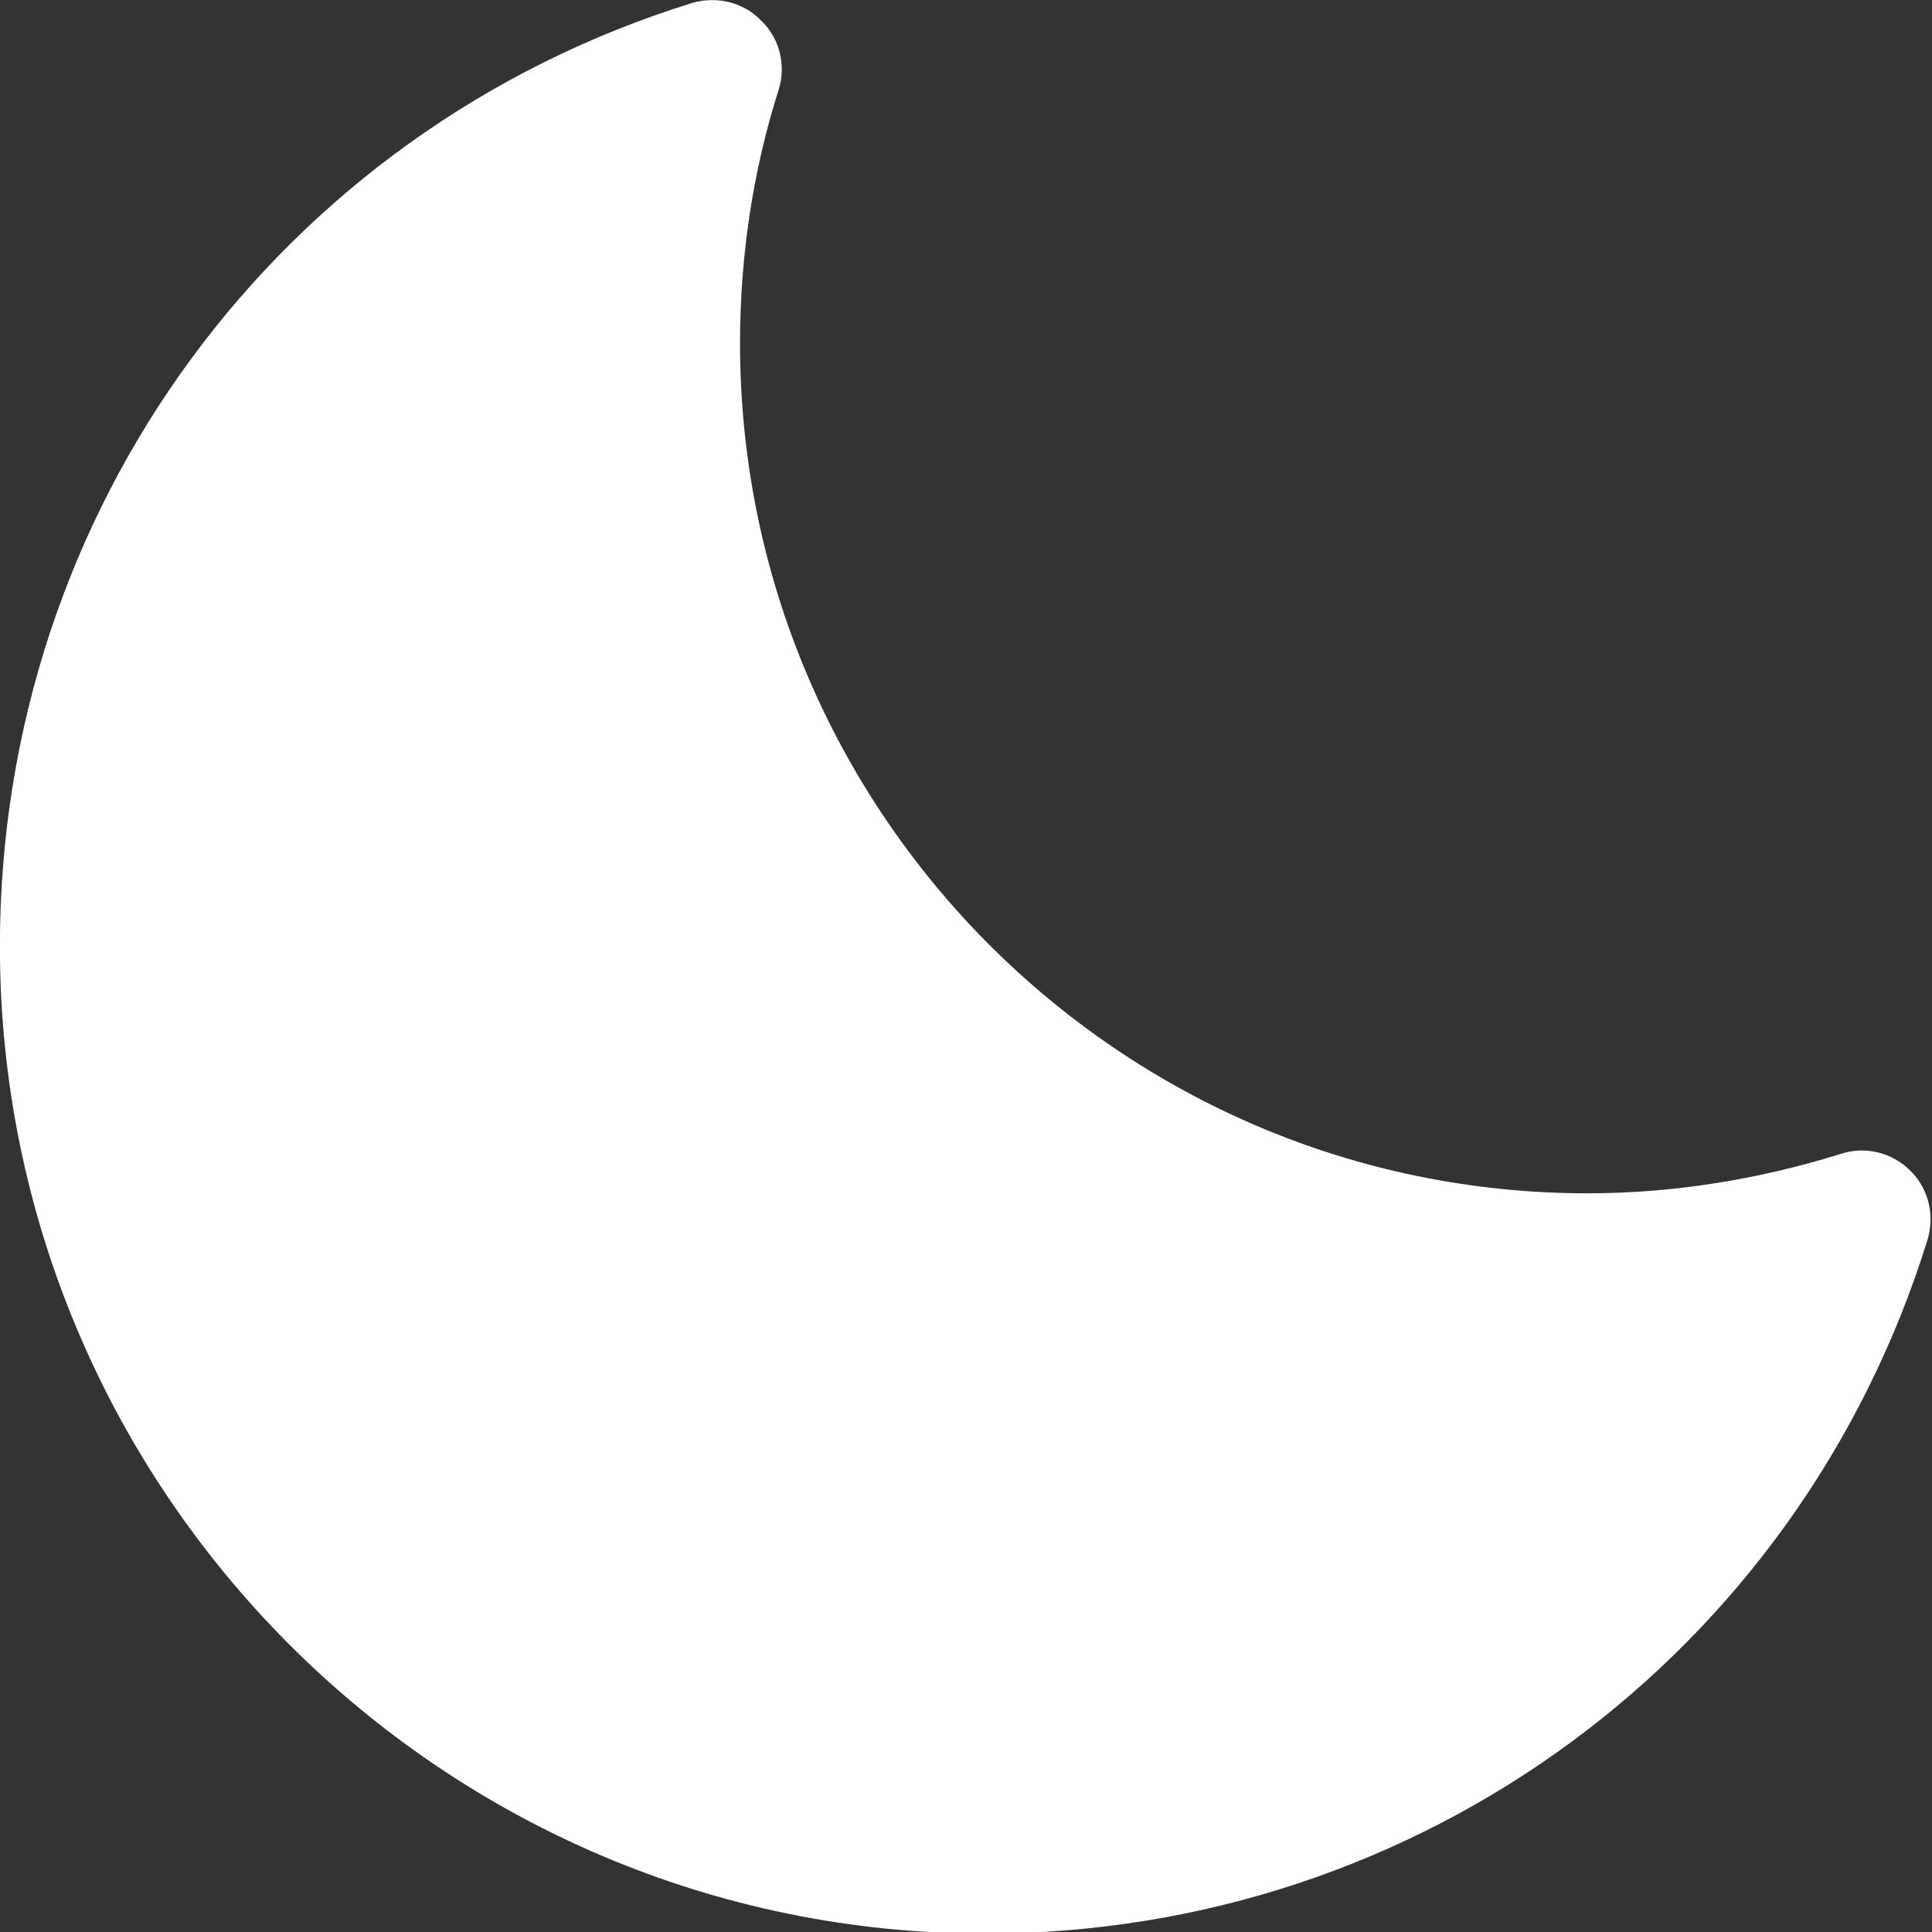 <?xml version="1.0" encoding="UTF-8" standalone="no"?>
<!DOCTYPE svg PUBLIC "-//W3C//DTD SVG 1.1//EN" "http://www.w3.org/Graphics/SVG/1.1/DTD/svg11.dtd">
<svg width="100%" height="100%" viewBox="0 0 512 512" version="1.1" xmlns="http://www.w3.org/2000/svg" xmlns:xlink="http://www.w3.org/1999/xlink" xml:space="preserve" xmlns:serif="http://www.serif.com/" style="fill-rule:evenodd;clip-rule:evenodd;stroke-linejoin:round;stroke-miterlimit:2;">
    <rect x="0" y="0" width="512" height="512" fill="#333333" stroke="none"/>
    <g transform="matrix(1,0,0,1,0,-3.07649e-05)">
        <g transform="matrix(0.487,0,0,0.488,-36.344,-36.58)">
            <path d="M1076.2,701.62C1031.58,715.495 985.075,722.995 938.58,722.995C684.33,722.995 477.33,515.995 477.33,261.375C477.33,213.75 484.455,167.25 498.33,123.755C502.455,110.63 499.08,96.005 488.955,86.255C479.205,76.13 464.955,72.755 451.455,76.505C226.075,146.255 74.575,352.125 74.575,588.755C74.575,884.635 315.325,1125.01 610.825,1125.01C847.075,1125.01 1053.33,973.505 1123.44,748.505C1127.57,735.005 1124.19,720.38 1114.07,710.63C1104.32,700.88 1089.69,697.13 1076.19,701.63L1076.2,701.62Z" style="fill:white;fill-rule:nonzero;"/>
        </g>
    </g>
</svg>
